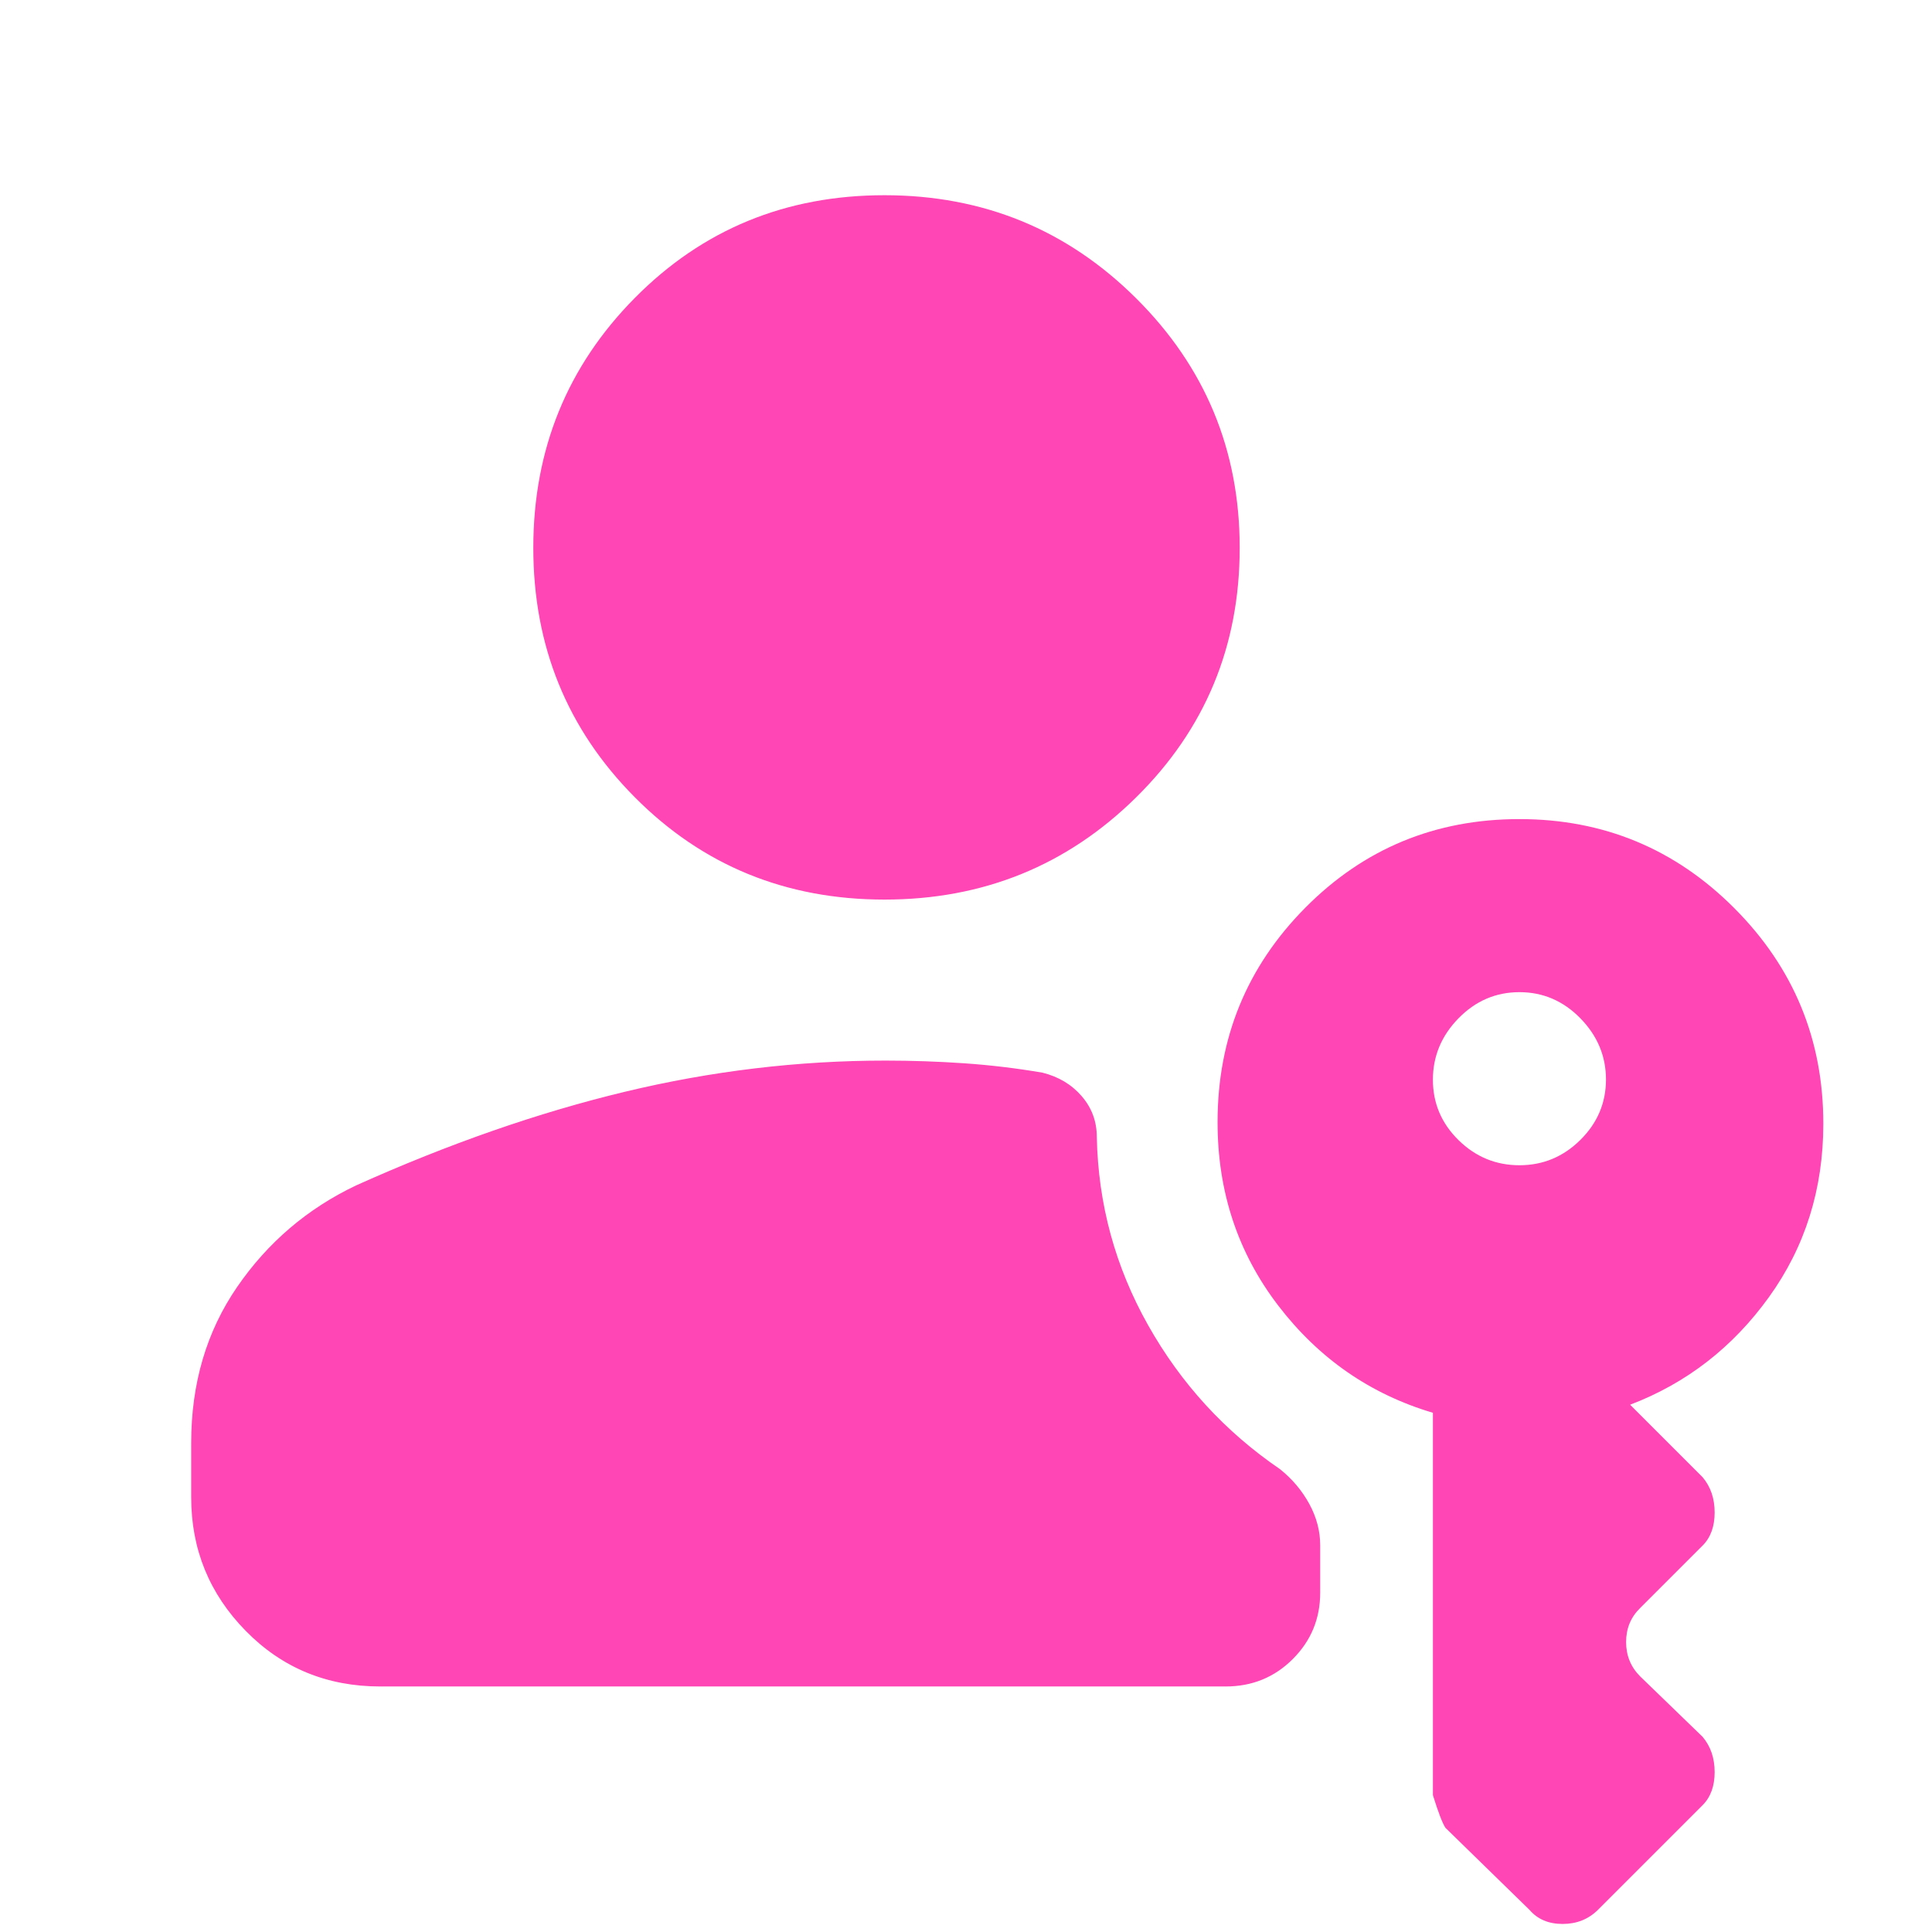 <svg xmlns="http://www.w3.org/2000/svg" height="48" viewBox="0 -960 960 960" width="48"><path fill="rgb(255, 70, 180)" d="M189-122q-39.8 0-66.9-27.63Q95-177.25 95-216v-27q0-44.3 22.83-77.52Q140.66-353.73 177-371q69-31 133.47-46.5T440-433q19.5 0 39 1.33 19.5 1.34 39 4.67 12 3 19.5 11.69T545-395q1 50 25.5 93.5T636-230q9.13 7.3 14.57 17.26 5.43 9.95 5.43 20.59v23.55q0 19.35-13.62 32.97Q628.75-122 609-122H189Zm250.52-391Q366-513 315.5-563.78t-50.5-124Q265-761 315.48-812t124-51q73.52 0 125.02 51.19Q616-760.61 616-687.8q0 73.23-51.48 124.02-51.48 50.78-125 50.78ZM755-381q17.58 0 30.29-12.6 12.71-12.59 12.71-30 0-17.4-12.71-30.4T755-467q-17.58 0-30.29 13T712-423.5q0 17.5 12.71 30T755-381Zm5 370-41.76-40.76Q716-55.14 712-68v-189.99q-46.68-13.88-76.84-53.26Q605-350.63 605-402.42 605-465 648.64-509t106.33-44q62.69 0 106.86 44.32Q906-464.35 906-401.65q0 48.65-27 86.15-27 37.5-69 53.5l36 36q6 7.09 6 17.55 0 10.45-6 16.45l-31 31q-7 6.82-7 16.91t7 17.09l31 30q6 7.09 6 17.55Q852-69 846-63l-52 52q-7.09 7-17.55 7Q766-4 760-11Z"/></svg>